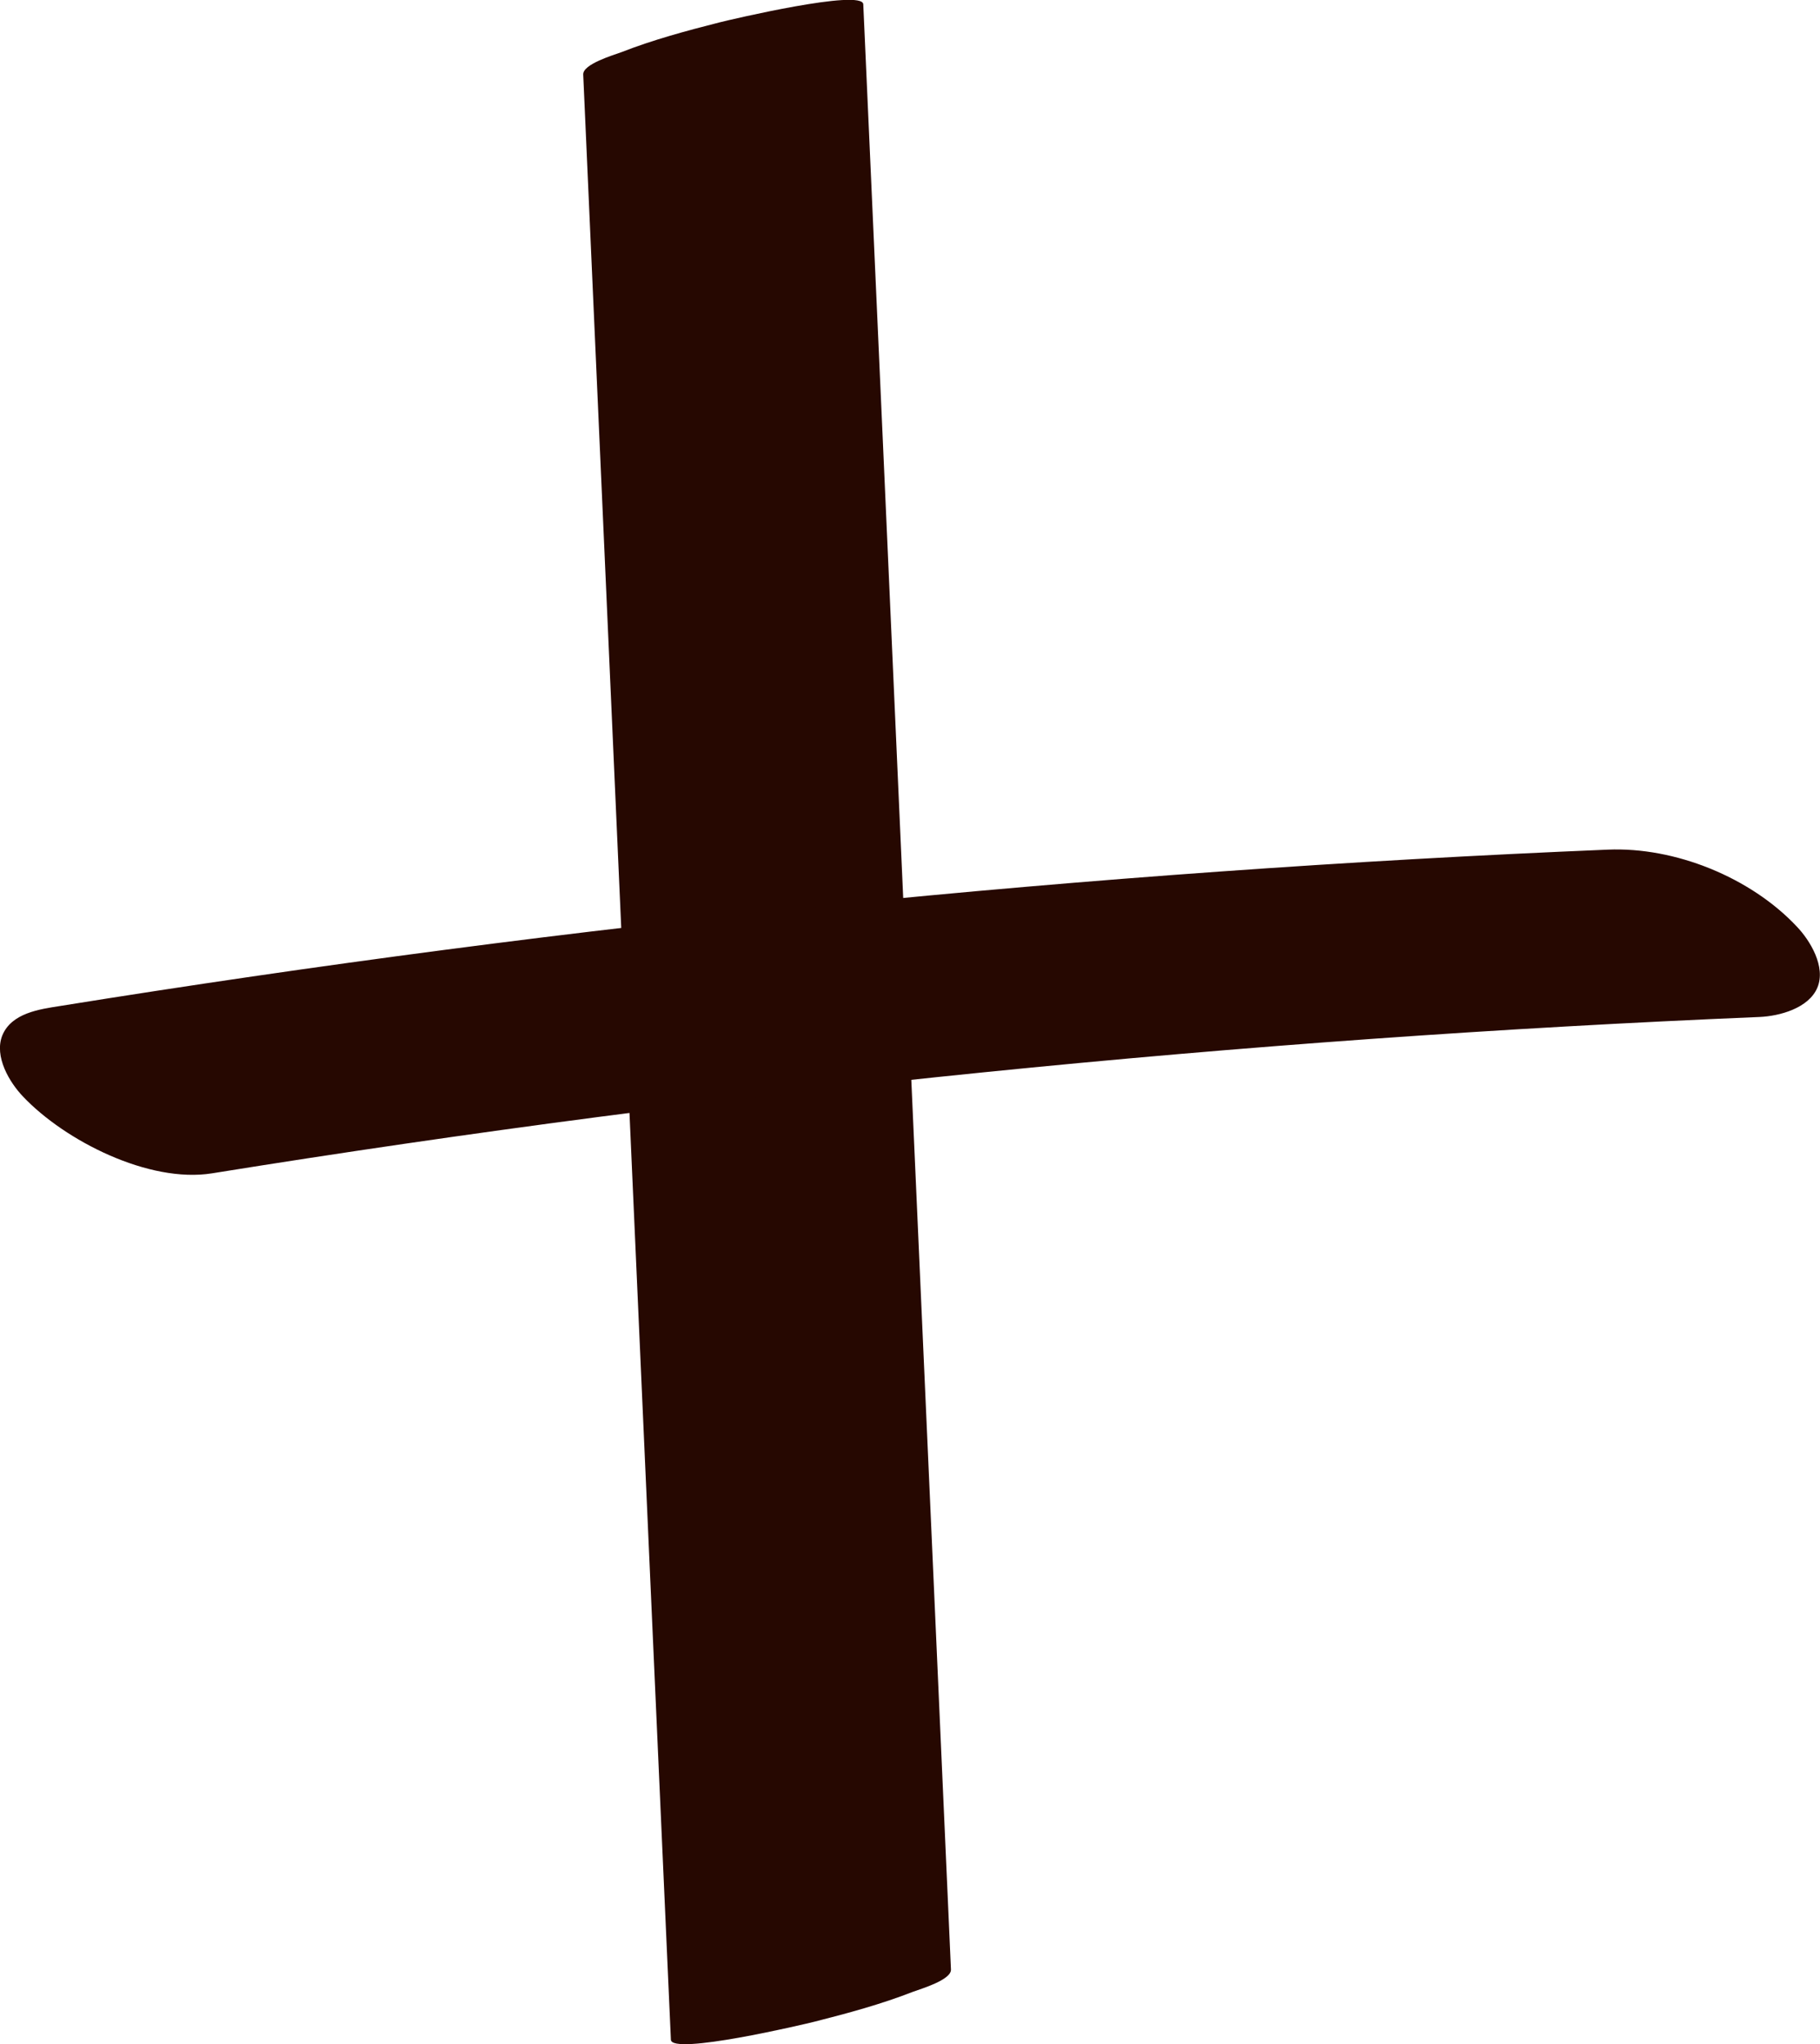 <?xml version="1.0" encoding="UTF-8"?><svg id="Calque_2" xmlns="http://www.w3.org/2000/svg" viewBox="0 0 63.1 70.86"><defs><style>.cls-1{fill:#260801;stroke-width:0px;}</style></defs><g id="patience"><path class="cls-1" d="M20.22,2.58c.79,17.65,1.57,35.3,2.36,52.95.23,5.06.45,10.11.68,15.17.02.55,4.61-.53,5-.63,1.14-.29,2.29-.6,3.39-1.03.27-.1,1.33-.41,1.32-.77-.79-17.65-1.57-35.3-2.36-52.95-.23-5.06-.45-10.11-.68-15.17-.02-.55-4.61.53-5,.63-1.14.29-2.29.6-3.39,1.03-.27.1-1.33.41-1.32.77h0Z"/><path class="cls-1" d="M7.35,40.67c17.76-2.86,35.69-4.67,53.66-5.42.68-.03,1.7-.3,2-1.02s-.25-1.63-.72-2.12c-1.6-1.7-4.22-2.76-6.55-2.66-17.98.75-35.9,2.56-53.66,5.42-.7.11-1.68.24-2,1.02-.29.73.25,1.63.72,2.12,1.45,1.53,4.36,3.01,6.55,2.66h0Z"/></g></svg>